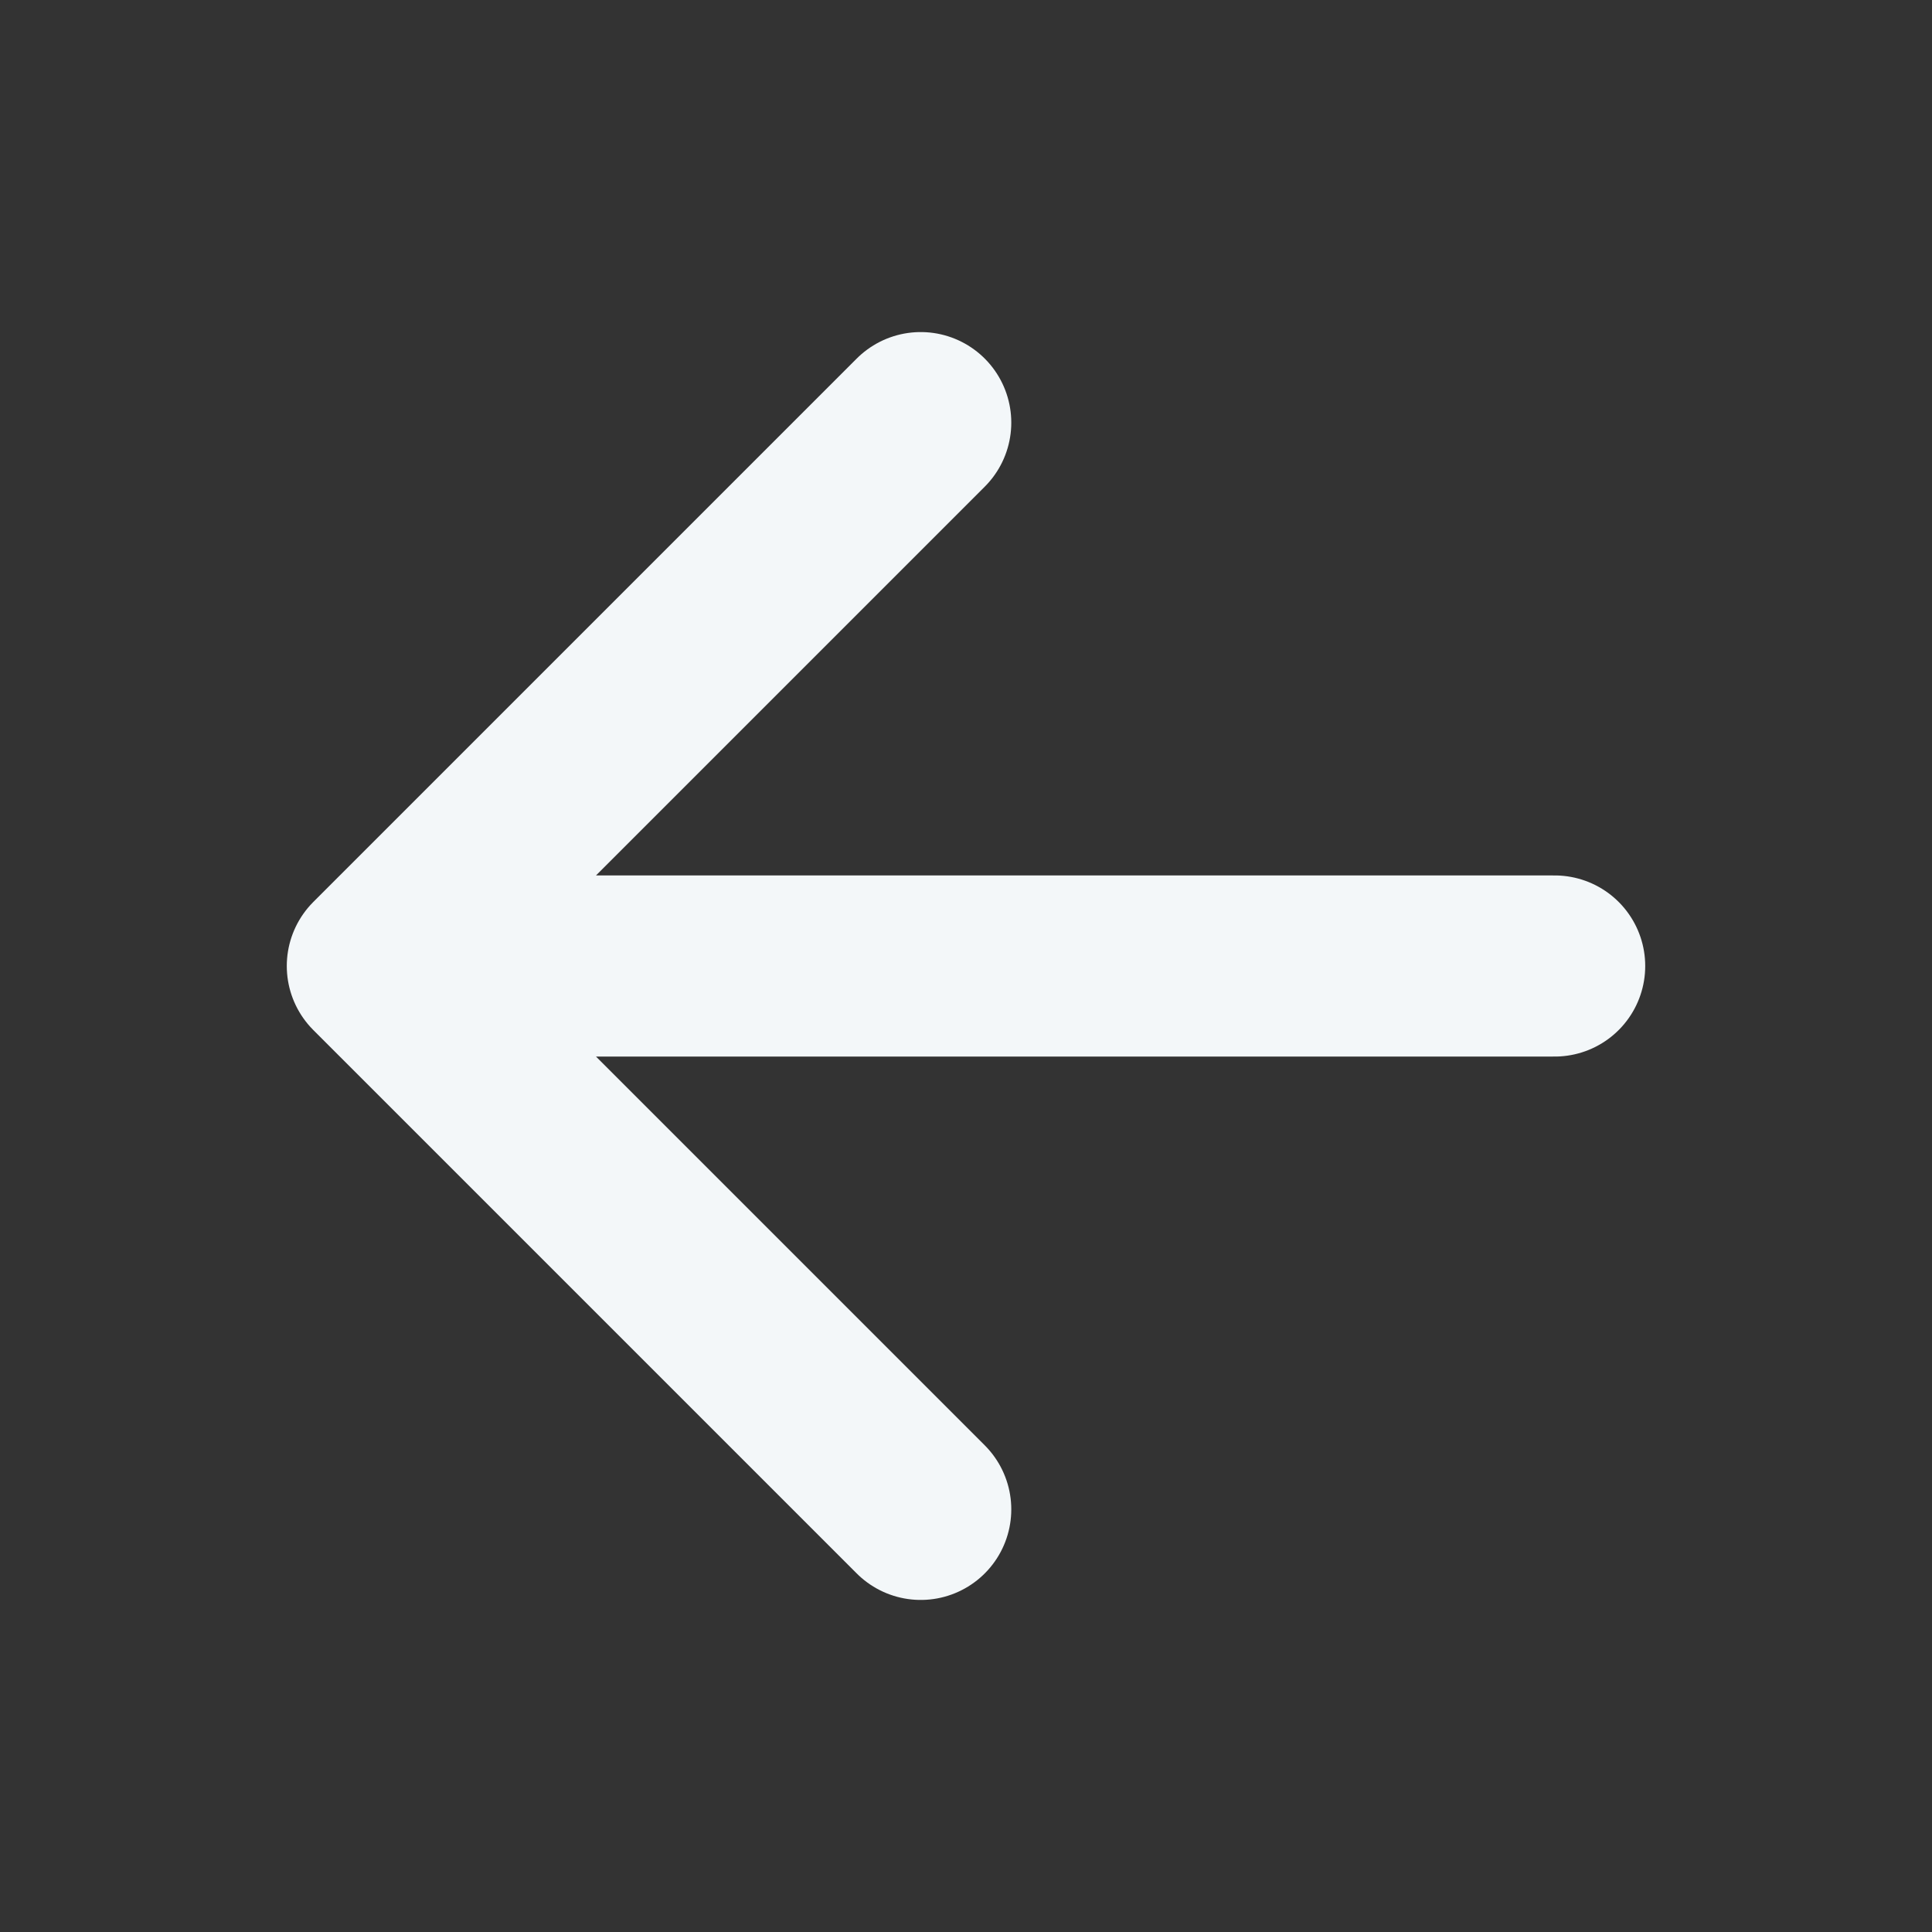 <svg id="SvgjsSvg1022" width="288" height="288" xmlns="http://www.w3.org/2000/svg" version="1.1" xmlns:xlink="http://www.w3.org/1999/xlink" xmlns:svgjs="http://svgjs.com/svgjs"><rect width="100%" height="100%" fill="#333333" stroke="none"/><defs id="SvgjsDefs1023"></defs><g id="SvgjsG1024"><svg xmlns="http://www.w3.org/2000/svg" class="ionicon" viewBox="0 0 512 512" width="288" height="288"><path fill="none" stroke="#f3f7f9" stroke-linecap="round" stroke-linejoin="round" stroke-width="48" d="M244 400L100 256l144-144M120 256h292" class="colorStrokecurrentColor svgStroke"></path></svg></g></svg>